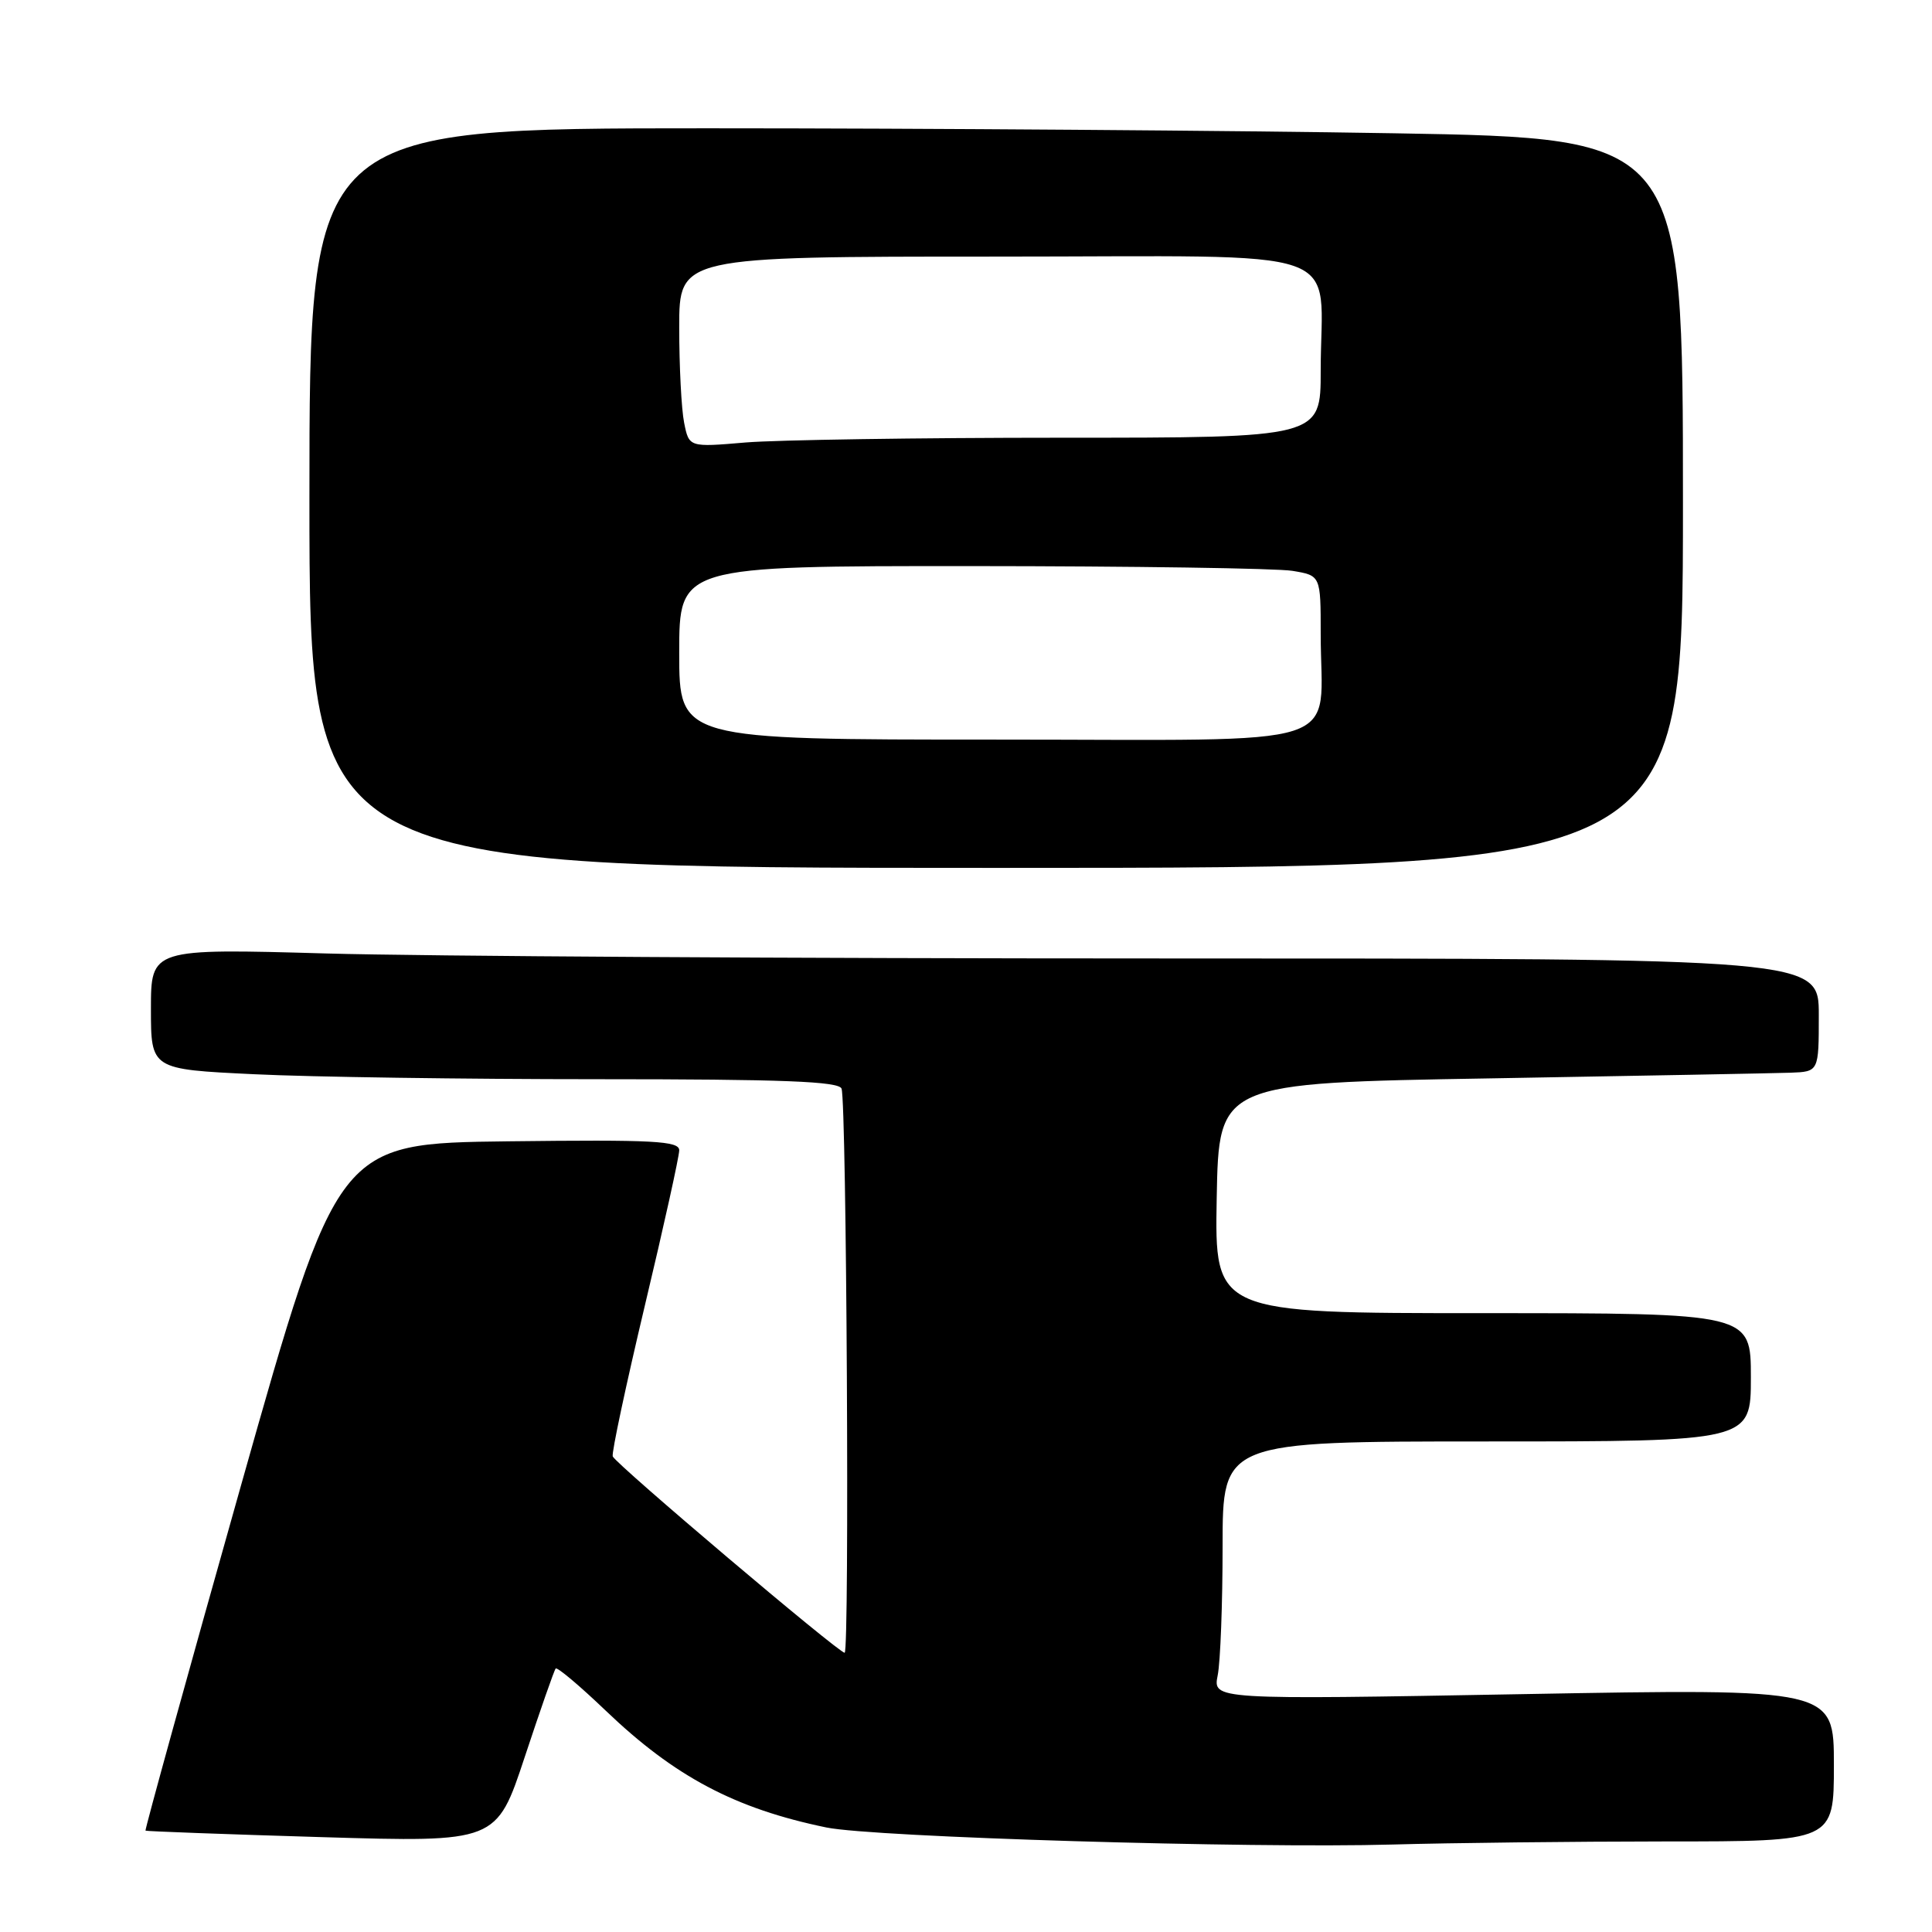 <?xml version="1.0" encoding="UTF-8" standalone="no"?>
<!DOCTYPE svg PUBLIC "-//W3C//DTD SVG 1.1//EN" "http://www.w3.org/Graphics/SVG/1.1/DTD/svg11.dtd" >
<svg xmlns="http://www.w3.org/2000/svg" xmlns:xlink="http://www.w3.org/1999/xlink" version="1.1" viewBox="0 0 256 256">
 <g >
 <path fill="currentColor"
d=" M 220.75 244.00 C 243.00 244.00 243.00 244.00 243.00 233.87 C 243.00 223.74 243.00 223.74 201.85 224.48 C 160.71 225.22 160.71 225.22 161.35 221.99 C 161.71 220.21 162.00 212.51 162.00 204.88 C 162.00 191.00 162.00 191.00 197.00 191.00 C 232.00 191.00 232.00 191.00 232.00 182.50 C 232.00 174.00 232.00 174.00 196.47 174.00 C 160.95 174.00 160.95 174.00 161.22 158.75 C 161.50 143.50 161.50 143.50 197.50 142.89 C 217.30 142.55 235.19 142.21 237.25 142.14 C 241.00 142.00 241.00 142.00 241.00 134.50 C 241.00 127.00 241.00 127.00 153.75 127.00 C 105.76 127.00 56.04 126.70 43.25 126.34 C 20.00 125.68 20.00 125.68 20.00 133.69 C 20.00 141.69 20.00 141.69 33.66 142.34 C 41.17 142.71 61.66 143.00 79.19 143.00 C 103.79 143.00 111.16 143.29 111.51 144.25 C 112.18 146.16 112.58 219.00 111.92 219.00 C 111.11 219.00 81.57 193.98 81.19 192.98 C 81.02 192.53 82.94 183.55 85.44 173.02 C 87.95 162.50 90.00 153.23 90.00 152.42 C 90.00 151.18 86.67 151.00 67.37 151.23 C 44.74 151.50 44.74 151.50 31.90 196.95 C 24.84 221.95 19.17 242.48 19.28 242.57 C 19.40 242.66 29.92 243.05 42.65 243.43 C 65.79 244.12 65.79 244.12 69.53 232.81 C 71.59 226.59 73.43 221.31 73.63 221.09 C 73.83 220.86 76.81 223.37 80.25 226.66 C 89.40 235.42 97.39 239.65 109.50 242.15 C 115.76 243.44 165.76 244.94 184.50 244.41 C 192.20 244.19 208.51 244.01 220.75 244.00 Z  M 223.00 66.66 C 223.00 18.32 223.00 18.32 184.75 17.66 C 163.71 17.30 122.76 17.00 93.75 17.00 C 41.00 17.00 41.00 17.00 41.00 66.00 C 41.00 115.00 41.00 115.00 132.00 115.00 C 223.00 115.00 223.00 115.00 223.00 66.66 Z  M 90.00 86.50 C 90.00 75.00 90.00 75.00 128.75 75.01 C 150.06 75.02 169.19 75.30 171.25 75.64 C 175.00 76.26 175.00 76.26 175.00 84.01 C 175.00 99.53 179.71 98.00 131.88 98.00 C 90.00 98.00 90.00 98.00 90.00 86.50 Z  M 90.65 56.01 C 90.29 54.22 90.00 48.53 90.00 43.38 C 90.00 34.00 90.00 34.00 131.88 34.00 C 179.90 34.00 175.00 32.28 175.00 49.12 C 175.00 58.00 175.00 58.00 140.65 58.00 C 121.76 58.00 102.93 58.29 98.80 58.63 C 91.30 59.27 91.30 59.27 90.65 56.01 Z "/>
</g>
</svg>